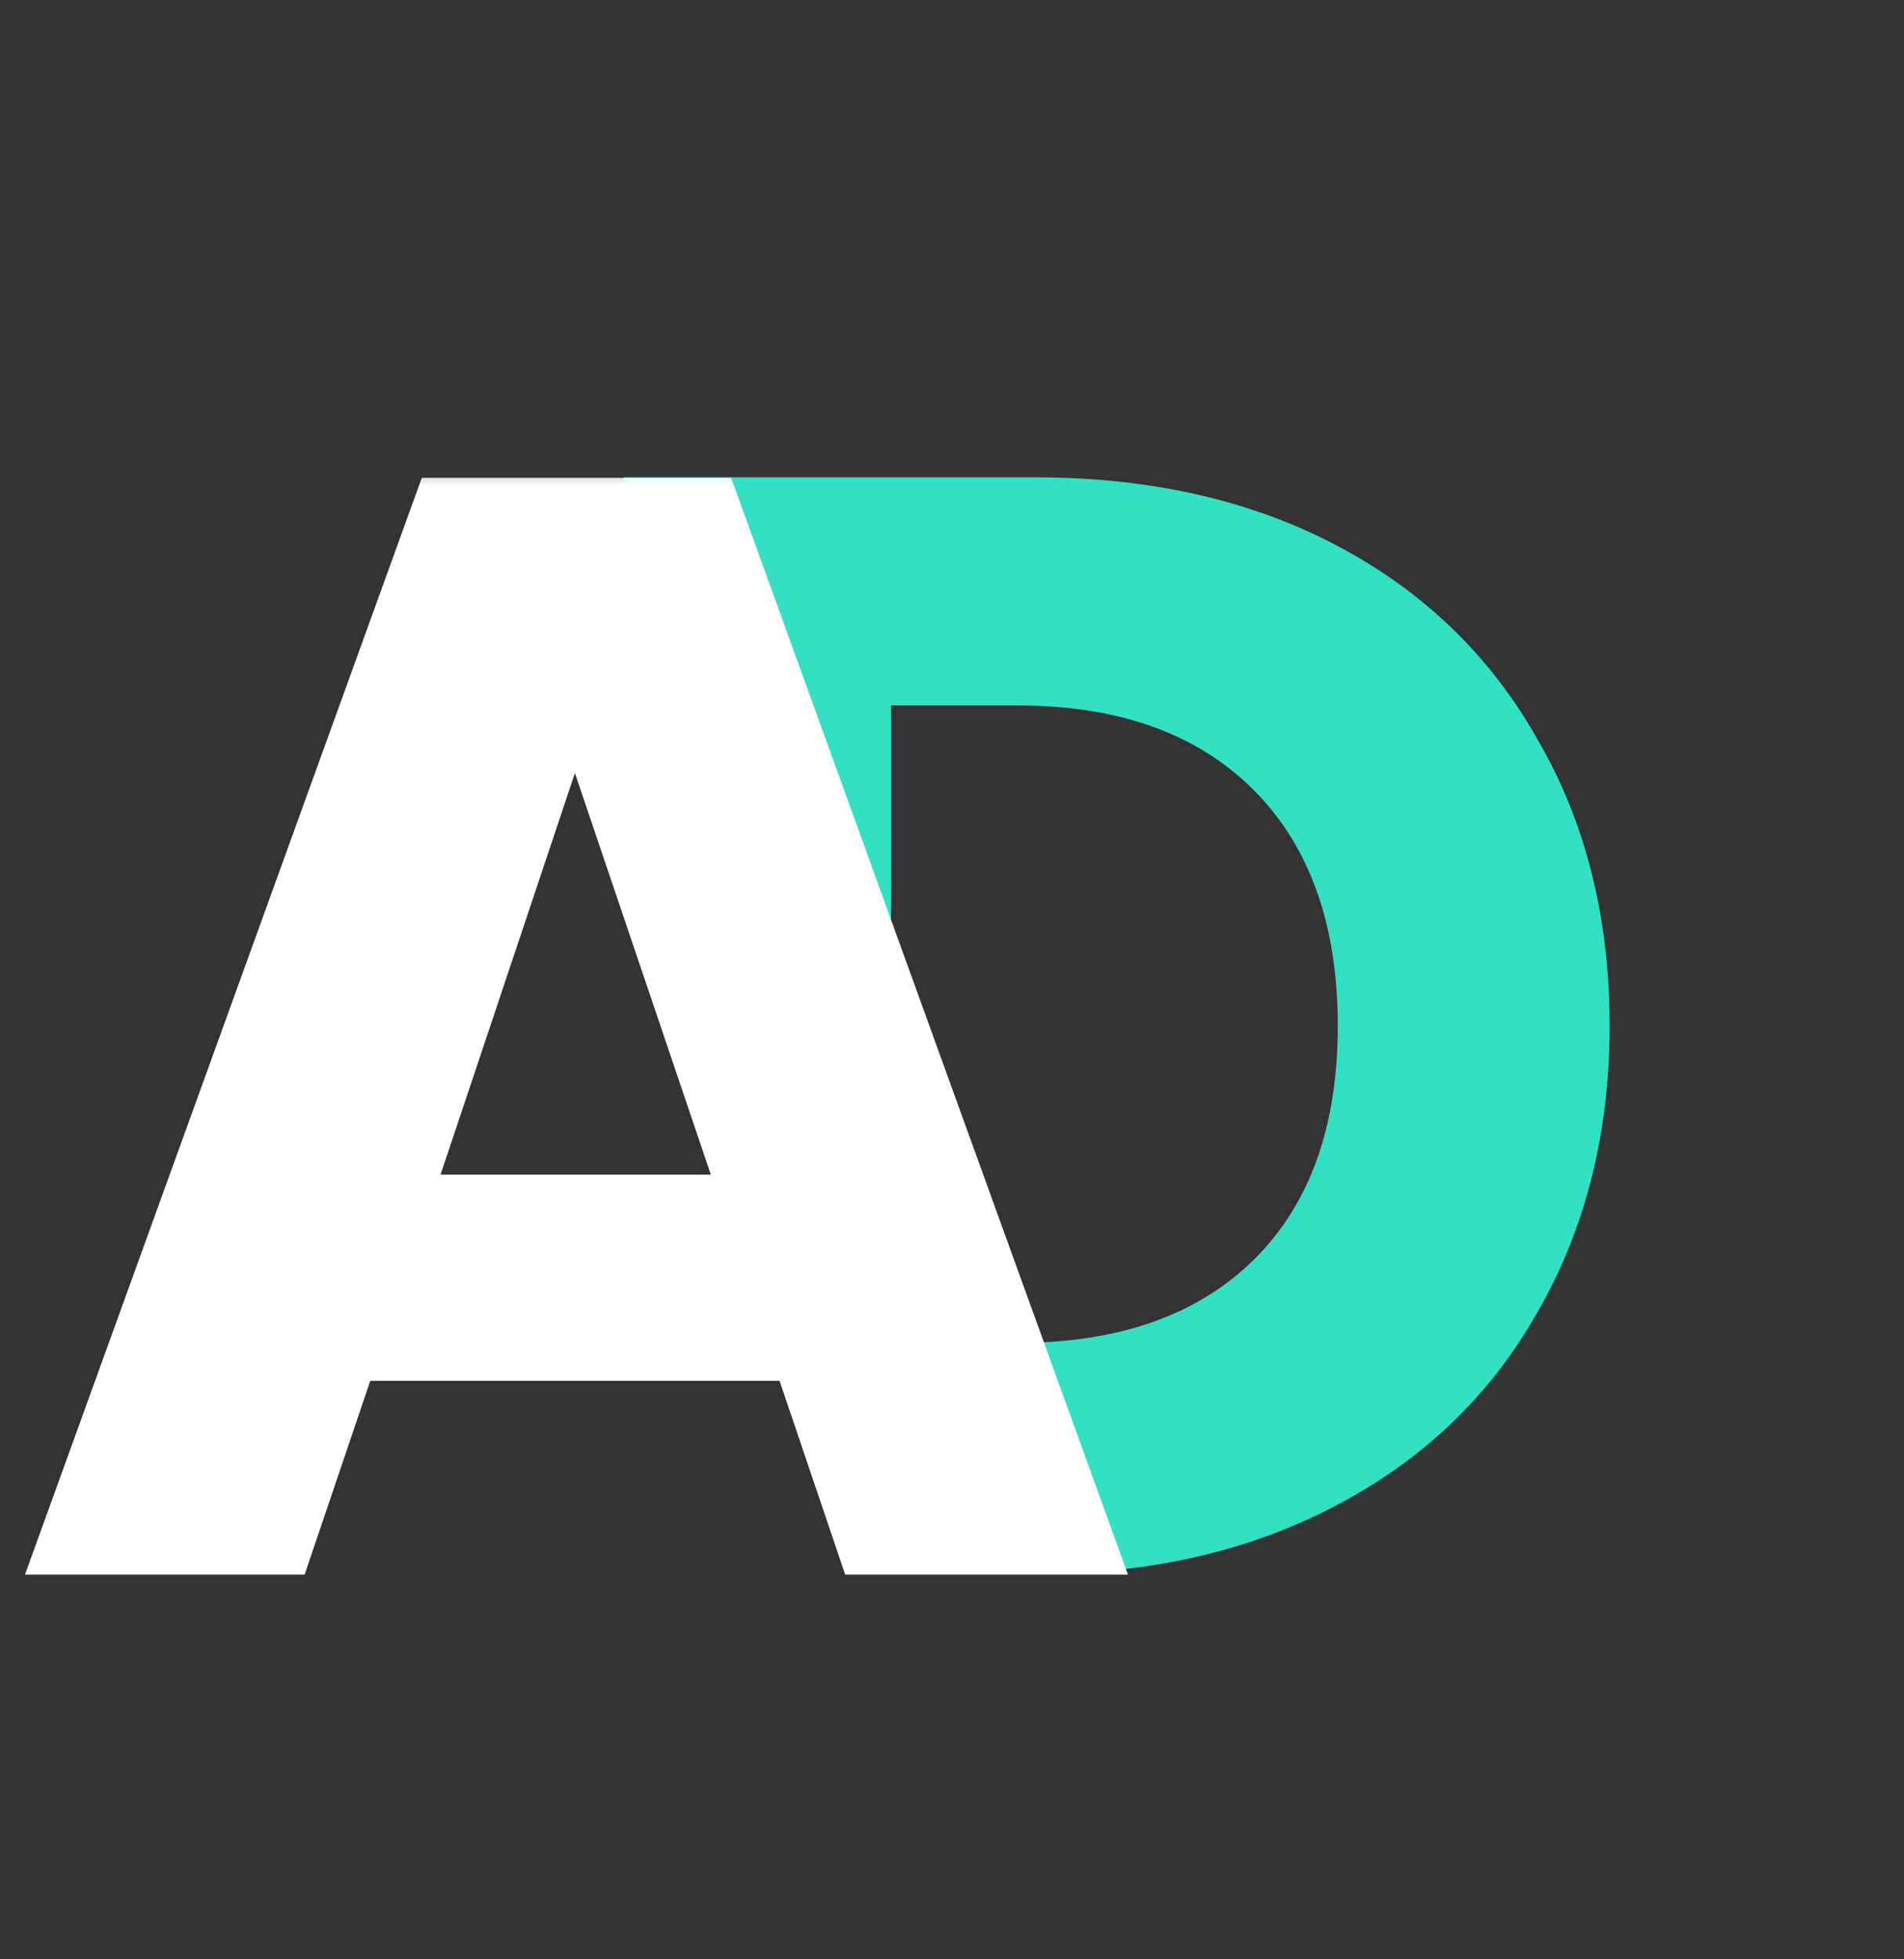 <svg width="104" height="107" viewBox="0 0 104 107" fill="none" xmlns="http://www.w3.org/2000/svg">
<rect x="0" y="0" width="104" height="107" fill="#333333" stroke="none"/>
<mask id="mask0_29_5" style="mask-type:alpha" maskUnits="userSpaceOnUse" x="23" y="0" width="81" height="107">
<rect width="51.471" height="94.741" transform="matrix(0.944 -0.329 0.329 0.944 23.942 16.95)" fill="#C4C4C4"/>
</mask>
<g mask="url(#mask0_29_5)">
<path d="M56.517 26.07C62.832 26.07 68.35 27.322 73.072 29.825C77.794 32.328 81.435 35.855 83.995 40.406C86.612 44.901 87.92 50.106 87.92 56.022C87.92 61.882 86.612 67.087 83.995 71.638C81.435 76.189 77.765 79.716 72.987 82.22C68.265 84.723 62.775 85.974 56.517 85.974H34.075V26.07H56.517ZM55.579 73.345C61.097 73.345 65.392 71.837 68.464 68.822C71.536 65.807 73.072 61.541 73.072 56.022C73.072 50.504 71.536 46.209 68.464 43.137C65.392 40.065 61.097 38.529 55.579 38.529H48.667V73.345H55.579Z" fill="#32E0C4"/>
</g>
<mask id="mask1_29_5" style="mask-type:alpha" maskUnits="userSpaceOnUse" x="0" y="25" width="90" height="71">
<path d="M0 25.407H64.427V76.221H89.173L86.187 95.01H64.427H0V25.407Z" fill="#C4C4C4"/>
</mask>
<g mask="url(#mask1_29_5)">
<path d="M42.581 75.419H20.224L16.64 86H1.365L23.04 26.096H39.936L61.611 86H46.165L42.581 75.419ZM38.827 64.155L31.403 42.224L24.064 64.155H38.827Z" fill="white"/>
</g>
</svg>
